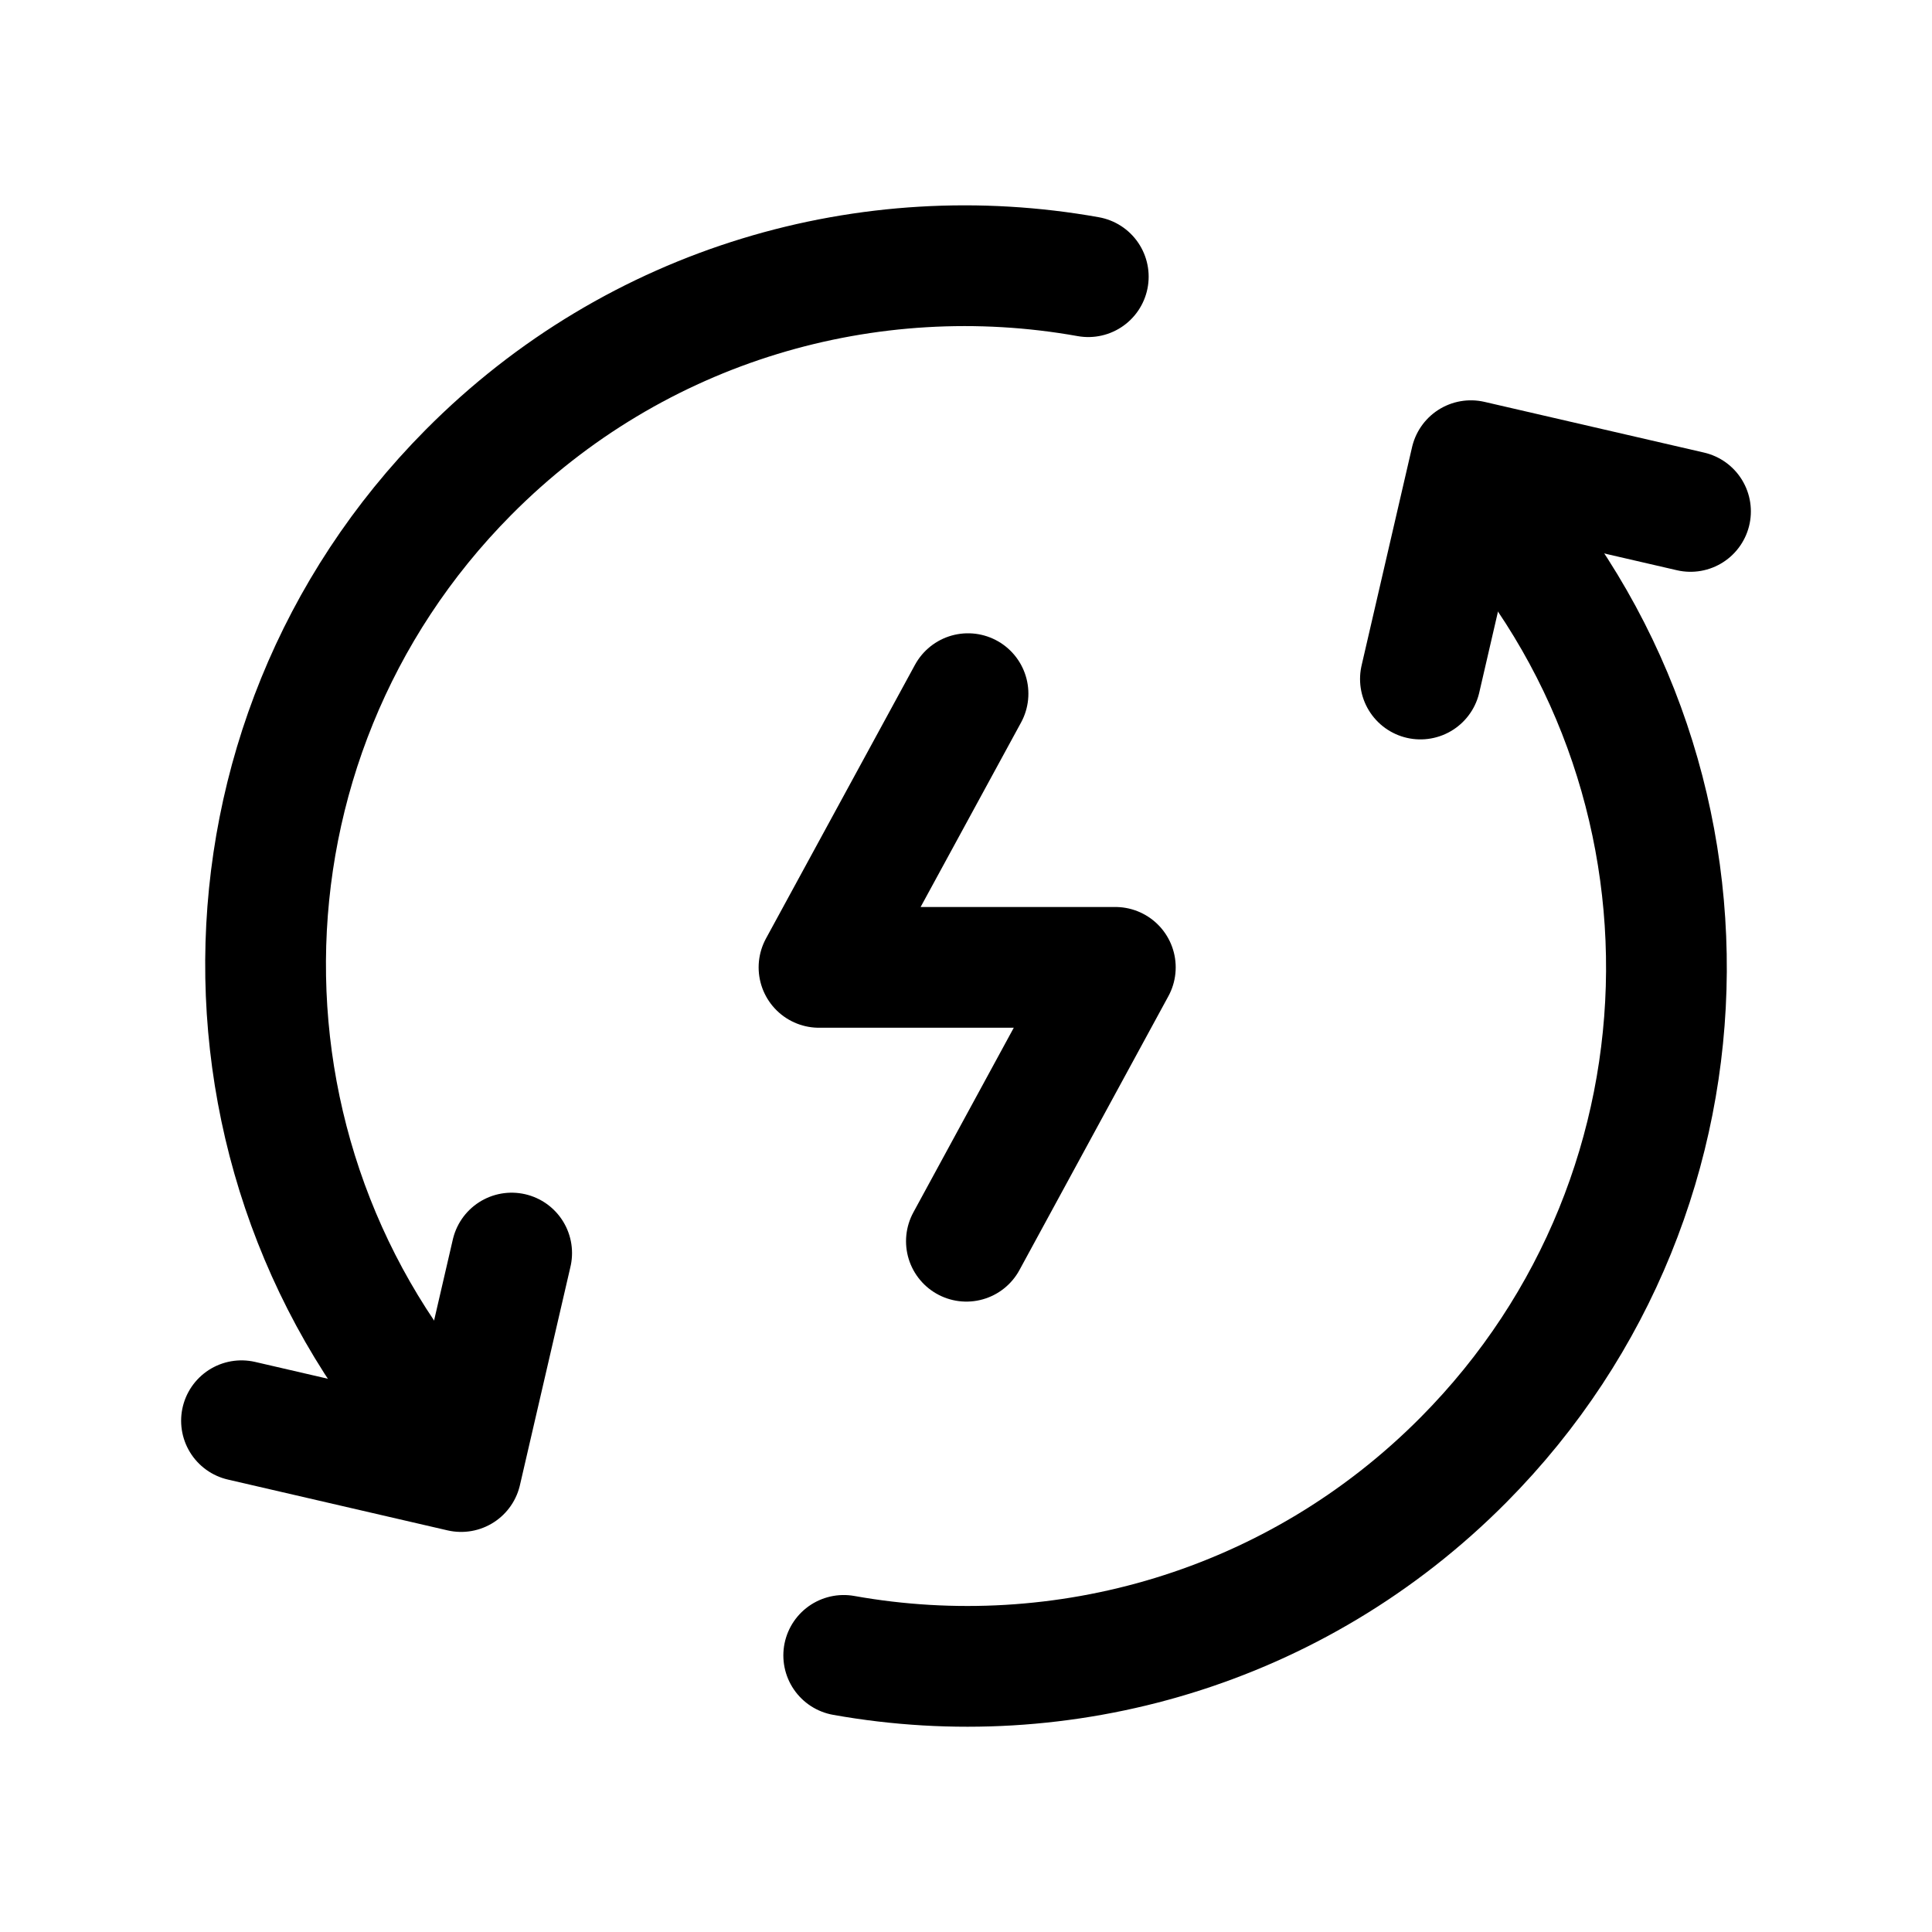 <svg width="24" height="24" viewBox="0 0 24 24" fill="none" xmlns="http://www.w3.org/2000/svg">
<path d="M12.025 8.617L10.174 12.017H13.855L12.005 15.419" stroke="black" stroke-width="1.5" stroke-linecap="round" stroke-linejoin="round"/>
<path d="M3 17.649L5.728 18.28L6.356 15.566" stroke="black" stroke-width="1.5" stroke-linecap="round" stroke-linejoin="round"/>
<path d="M5.736 18.016C2.462 14.629 2.484 9.228 5.819 5.868C7.907 3.763 10.806 2.952 13.519 3.437" stroke="black" stroke-width="1.5" stroke-linecap="round" stroke-linejoin="round"/>
<path d="M21 6.353L18.272 5.723L17.645 8.435" stroke="black" stroke-width="1.5" stroke-linecap="round" stroke-linejoin="round"/>
<path d="M18.264 5.984C21.538 9.372 21.516 14.773 18.182 18.133C16.094 20.238 13.194 21.049 10.481 20.564" stroke="black" stroke-width="1.5" stroke-linecap="round" stroke-linejoin="round"/>
</svg>